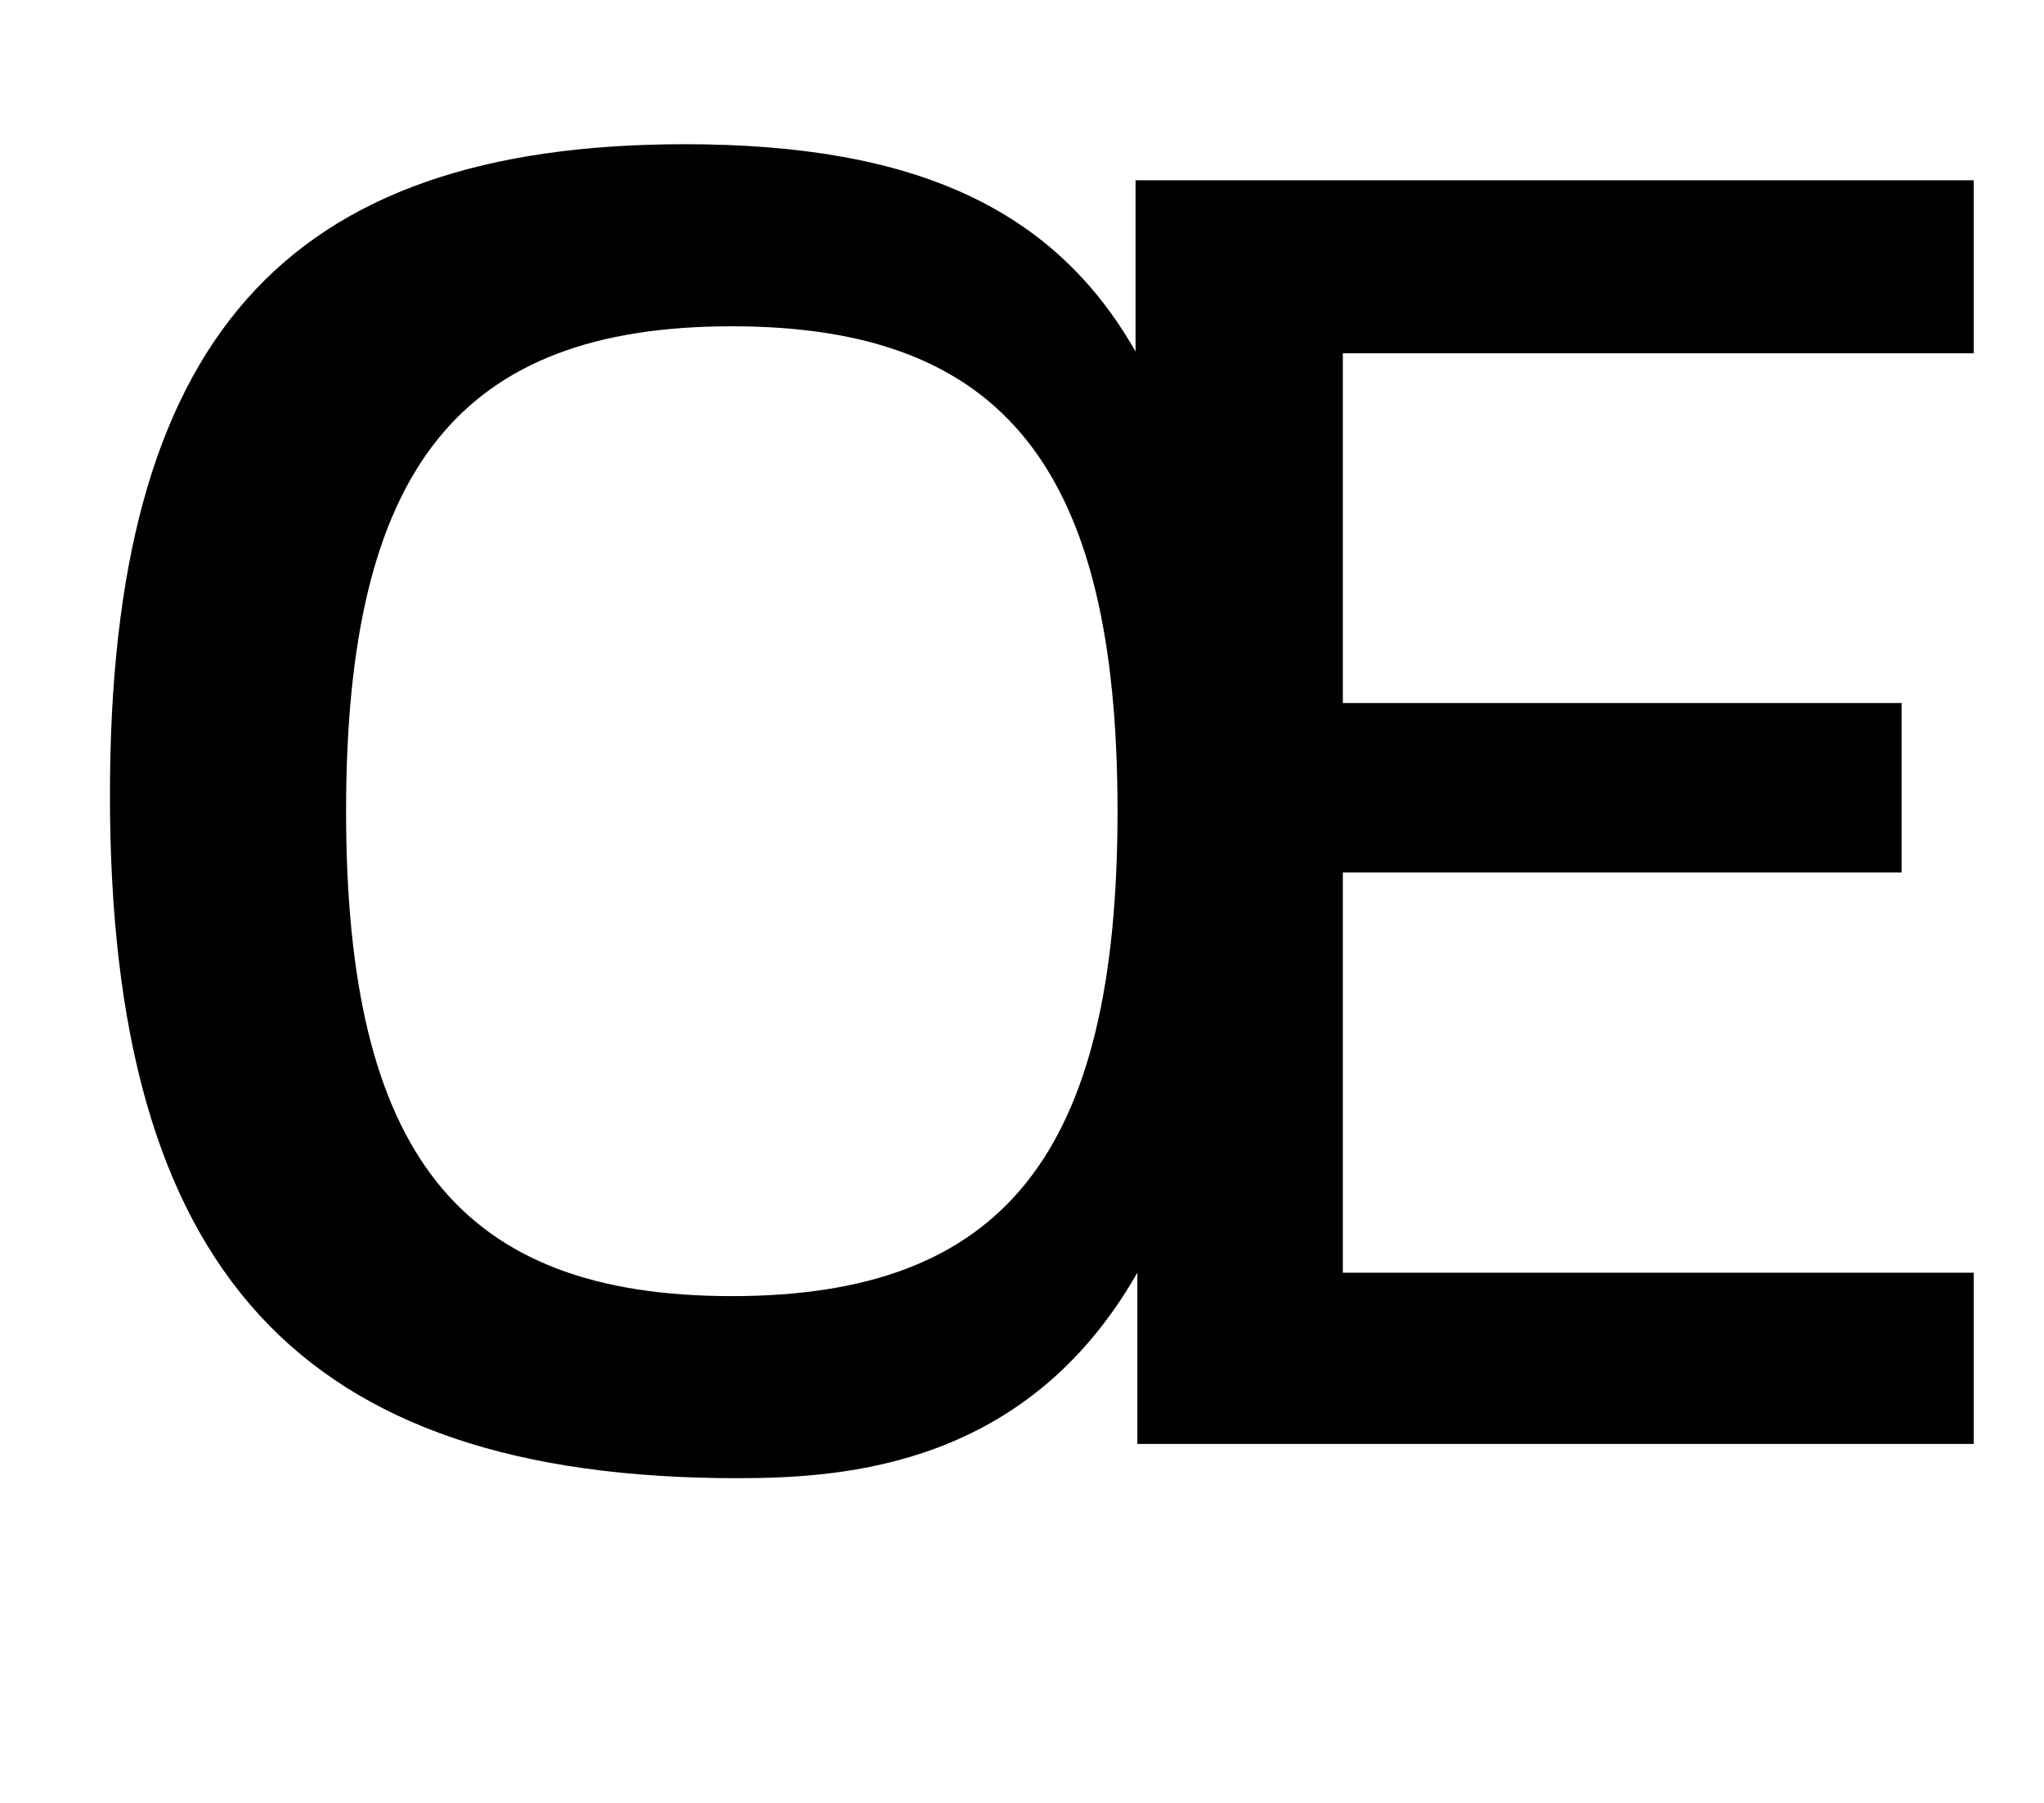 <?xml version="1.0" standalone="no"?>
<!DOCTYPE svg PUBLIC "-//W3C//DTD SVG 1.1//EN" "http://www.w3.org/Graphics/SVG/1.1/DTD/svg11.dtd" >
<svg xmlns="http://www.w3.org/2000/svg" xmlns:xlink="http://www.w3.org/1999/xlink" version="1.1" viewBox="-10 0 1134 1000">
  <g transform="matrix(1 0 0 -1 0 800)">
   <path fill="currentColor"
d="M1084 700h1v-96h-350v-194h310v-94h-310v-222h350v-95h-464v95c-61 -107 -161 -114 -222 -114c-243 0 -348 115 -348 379c0 252 96 361 319 361c128 0 205 -36 250 -115v95h464zM396 619c-151 0 -214 -79 -214 -269s63 -269 214 -269s214 79 214 269s-63 269 -214 269z
" />
  </g>

</svg>
